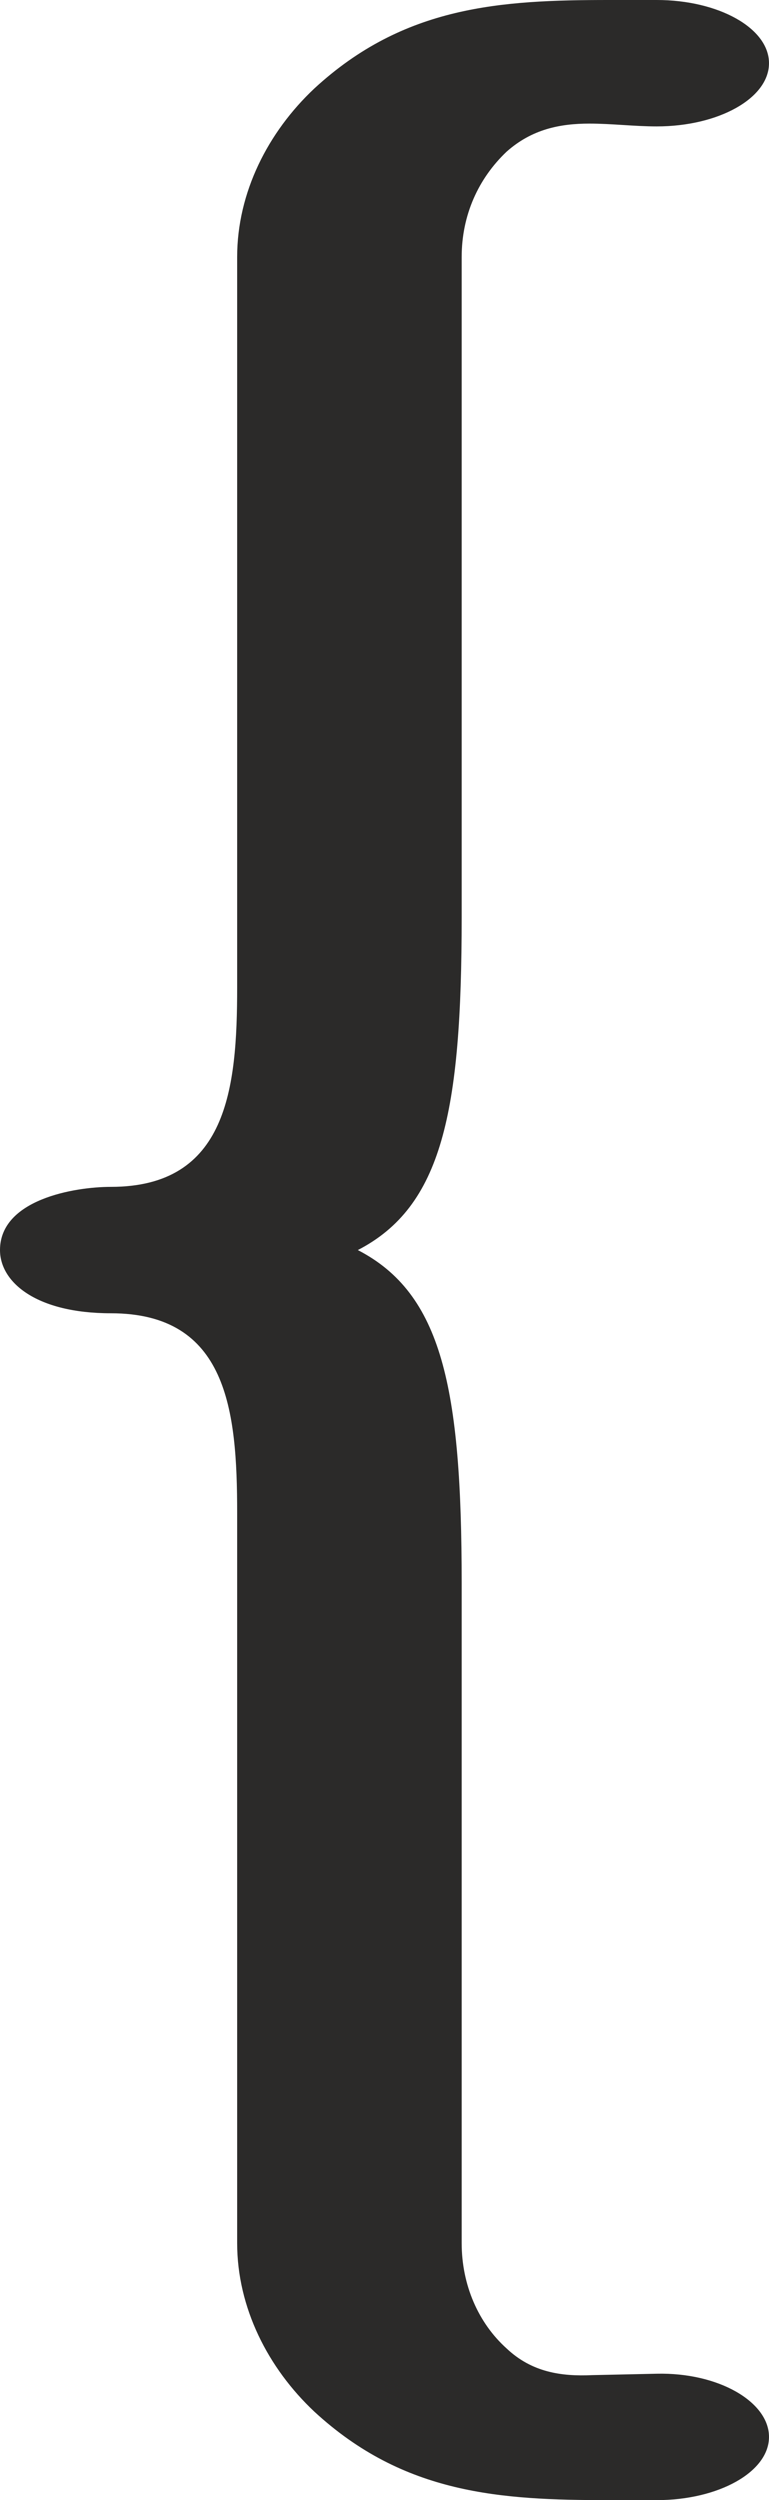 <?xml version="1.0" encoding="UTF-8"?>
<!DOCTYPE svg PUBLIC "-//W3C//DTD SVG 1.1//EN" "http://www.w3.org/Graphics/SVG/1.1/DTD/svg11.dtd">
<!-- Creator: CorelDRAW X8 -->
<svg xmlns="http://www.w3.org/2000/svg" xml:space="preserve" width="548px" height="1780px" version="1.1" style="shape-rendering:geometricPrecision; text-rendering:geometricPrecision; image-rendering:optimizeQuality; fill-rule:evenodd; clip-rule:evenodd"
viewBox="0 0 548 1780"
 xmlns:xlink="http://www.w3.org/1999/xlink">
 <defs>
  <style type="text/css">
   <![CDATA[
    .fil0 {fill:#2B2A29;fill-rule:nonzero}
   ]]>
  </style>
 </defs>
 <g id="Layer_x0020_1">
  <path class="fil0" d="M468 1780c44,0 80,-20 80,-45 0,-25 -36,-46 -80,-45l-46 1c-22,1 -43,-2 -61,-19 -20,-18 -32,-45 -32,-75l0 -470c0,-139 -14,-206 -74,-237 60,-31 74,-98 74,-237l0 -470c0,-30 12,-56 32,-75 18,-16 38,-20 59,-20 16,0 32,2 48,2 44,0 80,-20 80,-45 0,-25 -36,-45 -80,-45l-34 0c-77,0 -146,4 -210,63 -33,31 -55,74 -55,120l0 520c0,72 -7,142 -90,142 -26,0 -79,9 -79,45 0,23 26,45 79,45 83,0 90,69 90,142l0 520c0,46 22,89 55,120 64,59 133,63 210,63l34 0z"/>
 </g>
</svg>
